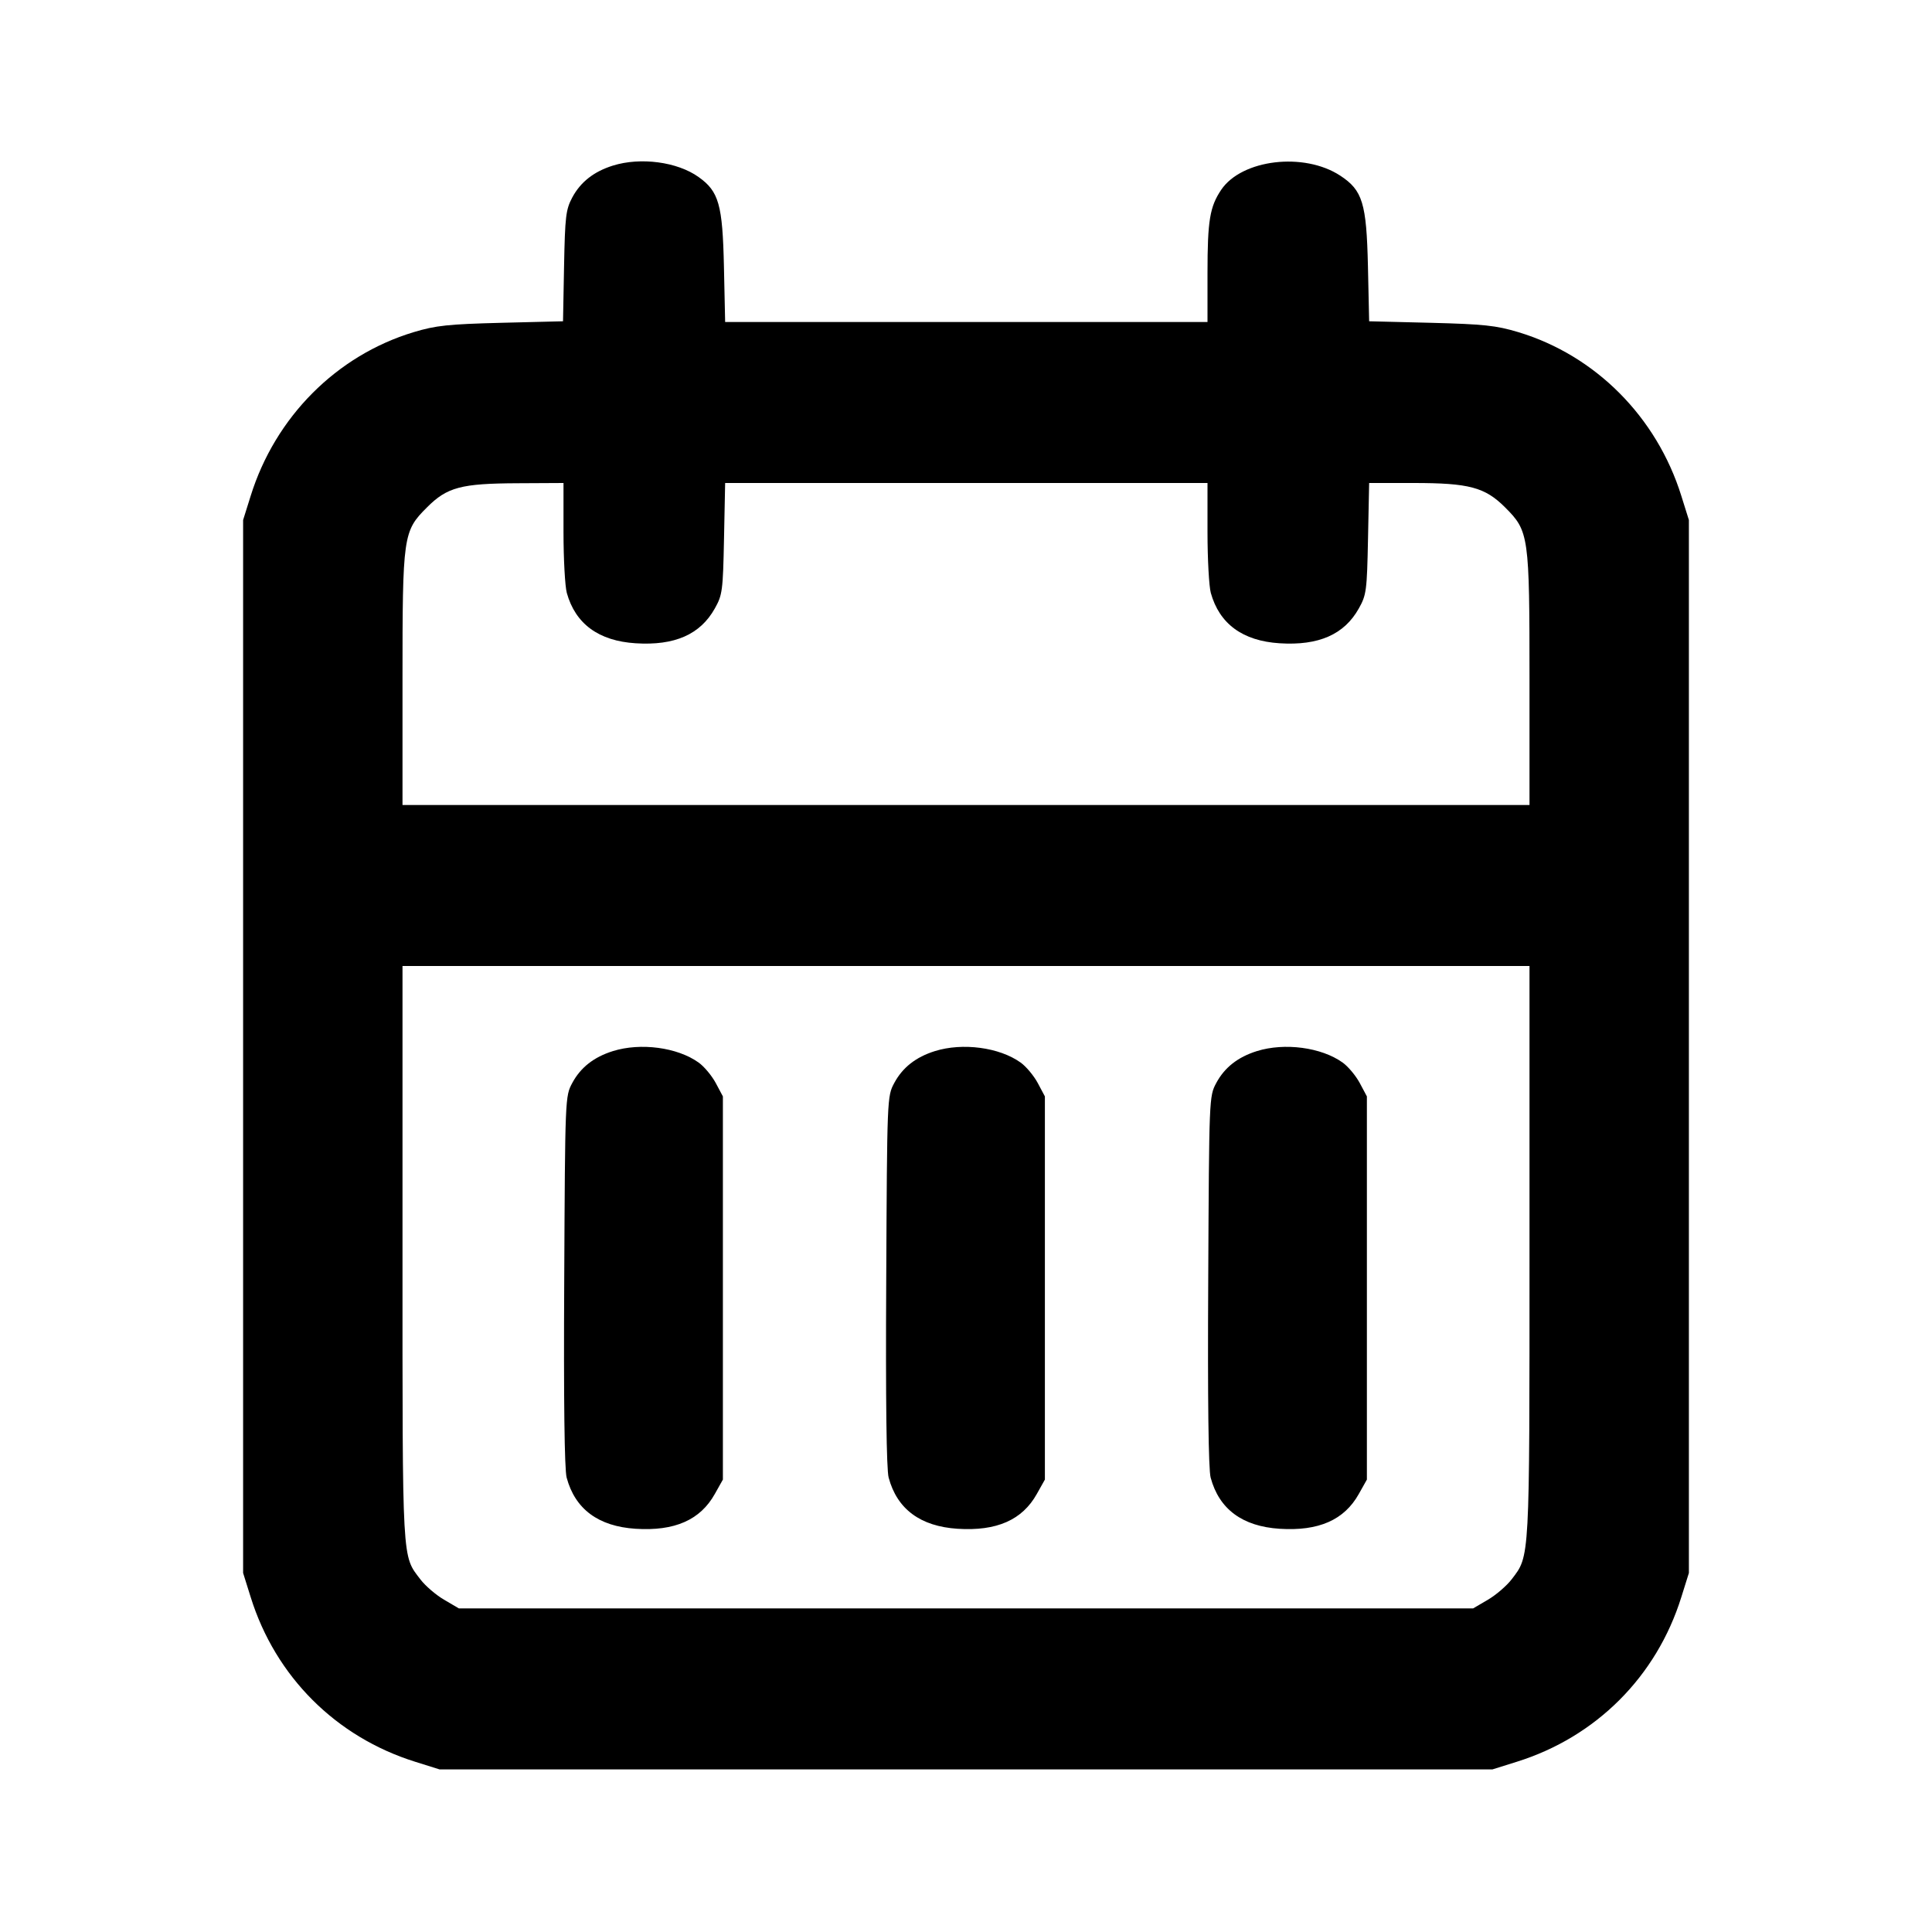 <svg xmlns="http://www.w3.org/2000/svg" width="24" height="24" viewBox="0 0 24 24" fill="none" stroke="currentColor" stroke-width="2" stroke-linecap="round" stroke-linejoin="round" class="icon icon-tabler icons-tabler-outline icon-tabler-calendar-week"><path d="M7.614 2.057 C 7.377 2.131,7.212 2.261,7.109 2.453 C 7.029 2.603,7.019 2.689,7.007 3.305 L 6.994 3.991 6.227 4.010 C 5.567 4.027,5.415 4.043,5.139 4.126 C 4.181 4.415,3.420 5.179,3.114 6.160 L 3.020 6.460 3.020 13.000 L 3.020 19.540 3.114 19.840 C 3.422 20.827,4.173 21.578,5.160 21.886 L 5.460 21.980 12.000 21.980 L 18.540 21.980 18.840 21.886 C 19.827 21.578,20.578 20.827,20.886 19.840 L 20.980 19.540 20.980 13.000 L 20.980 6.460 20.886 6.160 C 20.580 5.179,19.819 4.415,18.861 4.126 C 18.585 4.043,18.433 4.027,17.774 4.010 L 17.008 3.991 16.993 3.305 C 16.975 2.524,16.927 2.364,16.649 2.182 C 16.199 1.887,15.426 1.979,15.170 2.358 C 15.029 2.568,15.000 2.739,15.000 3.390 L 15.000 4.000 12.004 4.000 L 9.008 4.000 8.993 3.310 C 8.976 2.541,8.930 2.378,8.678 2.199 C 8.414 2.010,7.957 1.950,7.614 2.057 M7.000 6.610 C 7.000 6.946,7.019 7.285,7.041 7.365 C 7.148 7.750,7.437 7.962,7.896 7.991 C 8.381 8.022,8.699 7.882,8.880 7.558 C 8.974 7.391,8.981 7.338,8.994 6.690 L 9.008 6.000 12.004 6.000 L 15.000 6.000 15.000 6.610 C 15.000 6.946,15.019 7.285,15.041 7.365 C 15.148 7.750,15.437 7.962,15.896 7.991 C 16.381 8.022,16.699 7.882,16.880 7.558 C 16.974 7.391,16.981 7.338,16.994 6.690 L 17.008 6.000 17.557 6.000 C 18.249 6.000,18.446 6.052,18.697 6.303 C 18.993 6.599,19.000 6.650,19.000 8.447 L 19.000 10.000 12.000 10.000 L 5.000 10.000 5.000 8.447 C 5.000 6.649,5.007 6.599,5.304 6.303 C 5.554 6.052,5.727 6.006,6.430 6.003 L 7.000 6.000 7.000 6.610 M19.000 15.554 C 19.000 19.410,19.005 19.322,18.779 19.618 C 18.718 19.698,18.585 19.813,18.484 19.872 L 18.300 19.980 12.000 19.980 L 5.700 19.980 5.516 19.872 C 5.415 19.813,5.284 19.700,5.225 19.623 C 4.992 19.317,5.000 19.464,5.000 15.575 L 5.000 12.000 12.000 12.000 L 19.000 12.000 19.000 15.554 M7.614 13.057 C 7.377 13.131,7.212 13.261,7.109 13.453 C 7.020 13.619,7.020 13.629,7.009 15.911 C 7.001 17.392,7.012 18.256,7.039 18.355 C 7.144 18.747,7.433 18.961,7.896 18.991 C 8.381 19.022,8.699 18.882,8.880 18.558 L 8.980 18.380 8.980 16.000 L 8.980 13.620 8.891 13.453 C 8.842 13.362,8.746 13.247,8.678 13.199 C 8.414 13.010,7.957 12.950,7.614 13.057 M11.614 13.057 C 11.377 13.131,11.212 13.261,11.109 13.453 C 11.020 13.619,11.020 13.629,11.009 15.911 C 11.001 17.392,11.012 18.256,11.039 18.355 C 11.144 18.747,11.433 18.961,11.896 18.991 C 12.381 19.022,12.699 18.882,12.880 18.558 L 12.980 18.380 12.980 16.000 L 12.980 13.620 12.891 13.453 C 12.842 13.362,12.746 13.247,12.678 13.199 C 12.414 13.010,11.957 12.950,11.614 13.057 M15.614 13.057 C 15.377 13.131,15.212 13.261,15.109 13.453 C 15.020 13.619,15.020 13.629,15.009 15.911 C 15.001 17.392,15.012 18.256,15.039 18.355 C 15.144 18.747,15.433 18.961,15.896 18.991 C 16.381 19.022,16.699 18.882,16.880 18.558 L 16.980 18.380 16.980 16.000 L 16.980 13.620 16.891 13.453 C 16.842 13.362,16.746 13.247,16.678 13.199 C 16.414 13.010,15.957 12.950,15.614 13.057 " stroke="none" fill="black" fill-rule="evenodd"></path></svg>